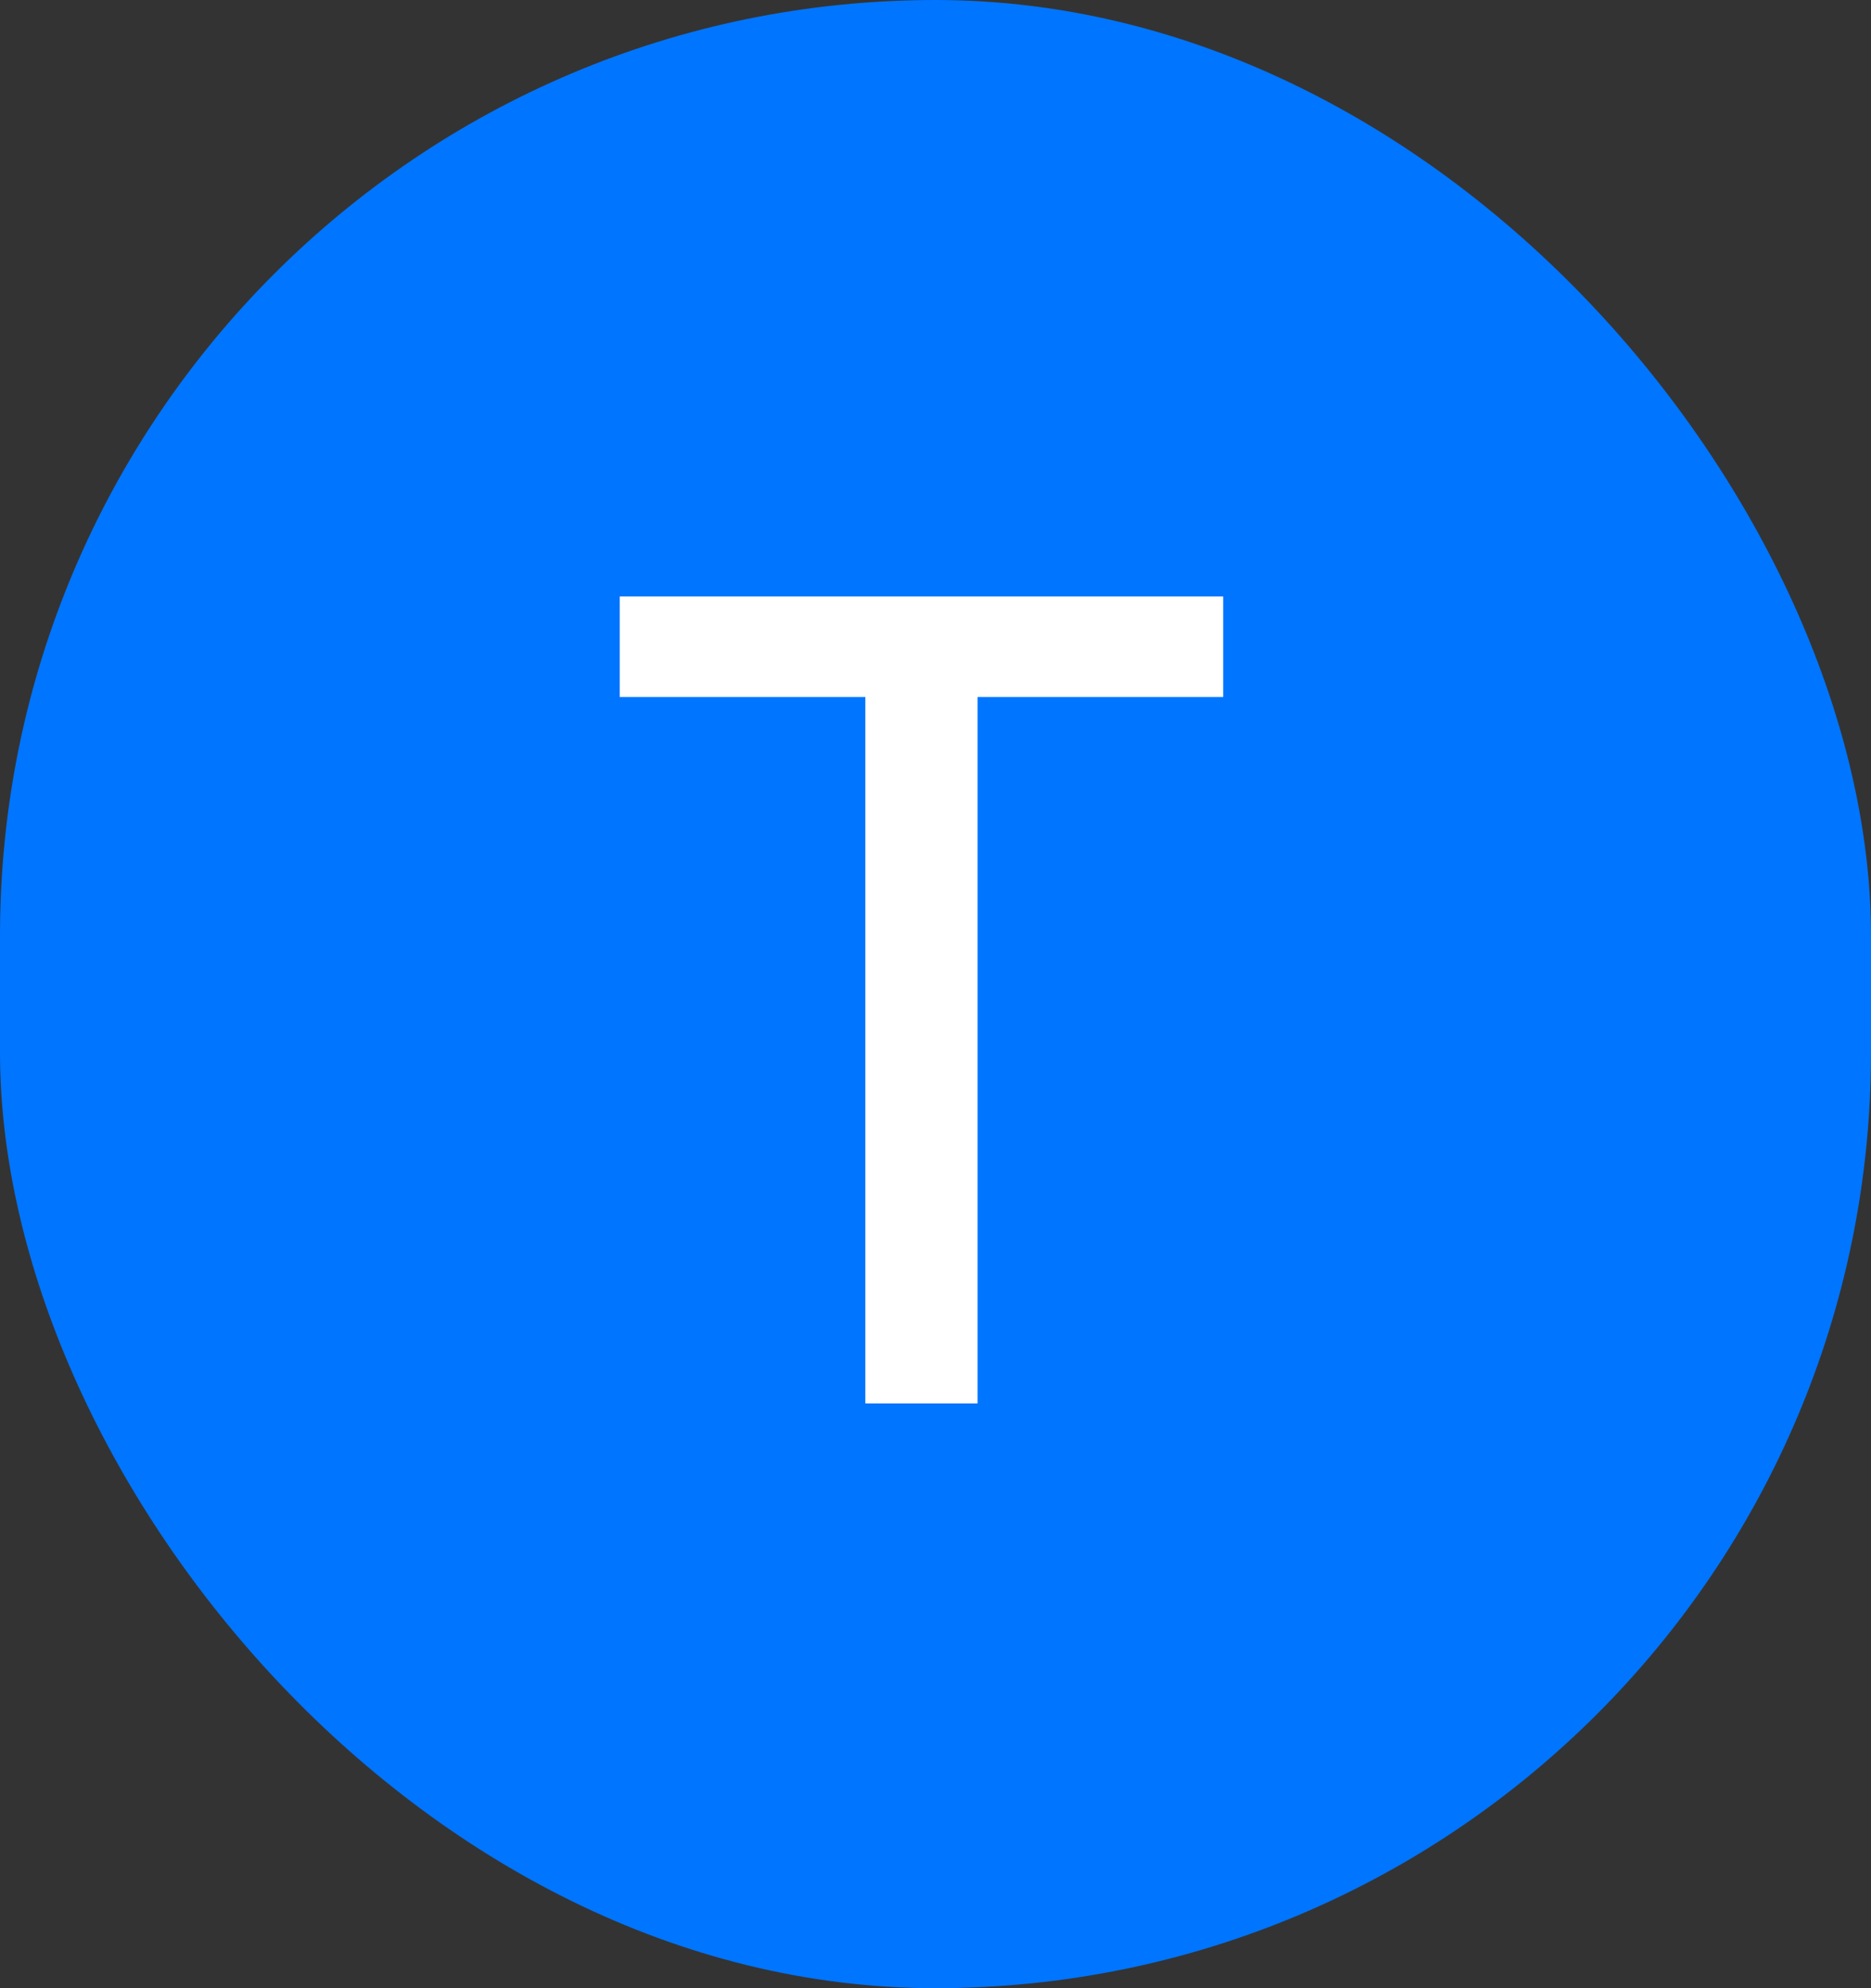 <svg width="32" height="34" viewBox="0 0 32 34" fill="none" xmlns="http://www.w3.org/2000/svg">
<rect x="0" y="0" width="32" height="34" fill="#333333" stroke="none"/>
<rect width="32" height="34" rx="16" fill="#0075FF"/>
<path d="M10.6 11.92V10.2H20.92V11.92H10.6ZM14.8 24V10.2H16.72V24H14.8Z" fill="white"/>
</svg>
